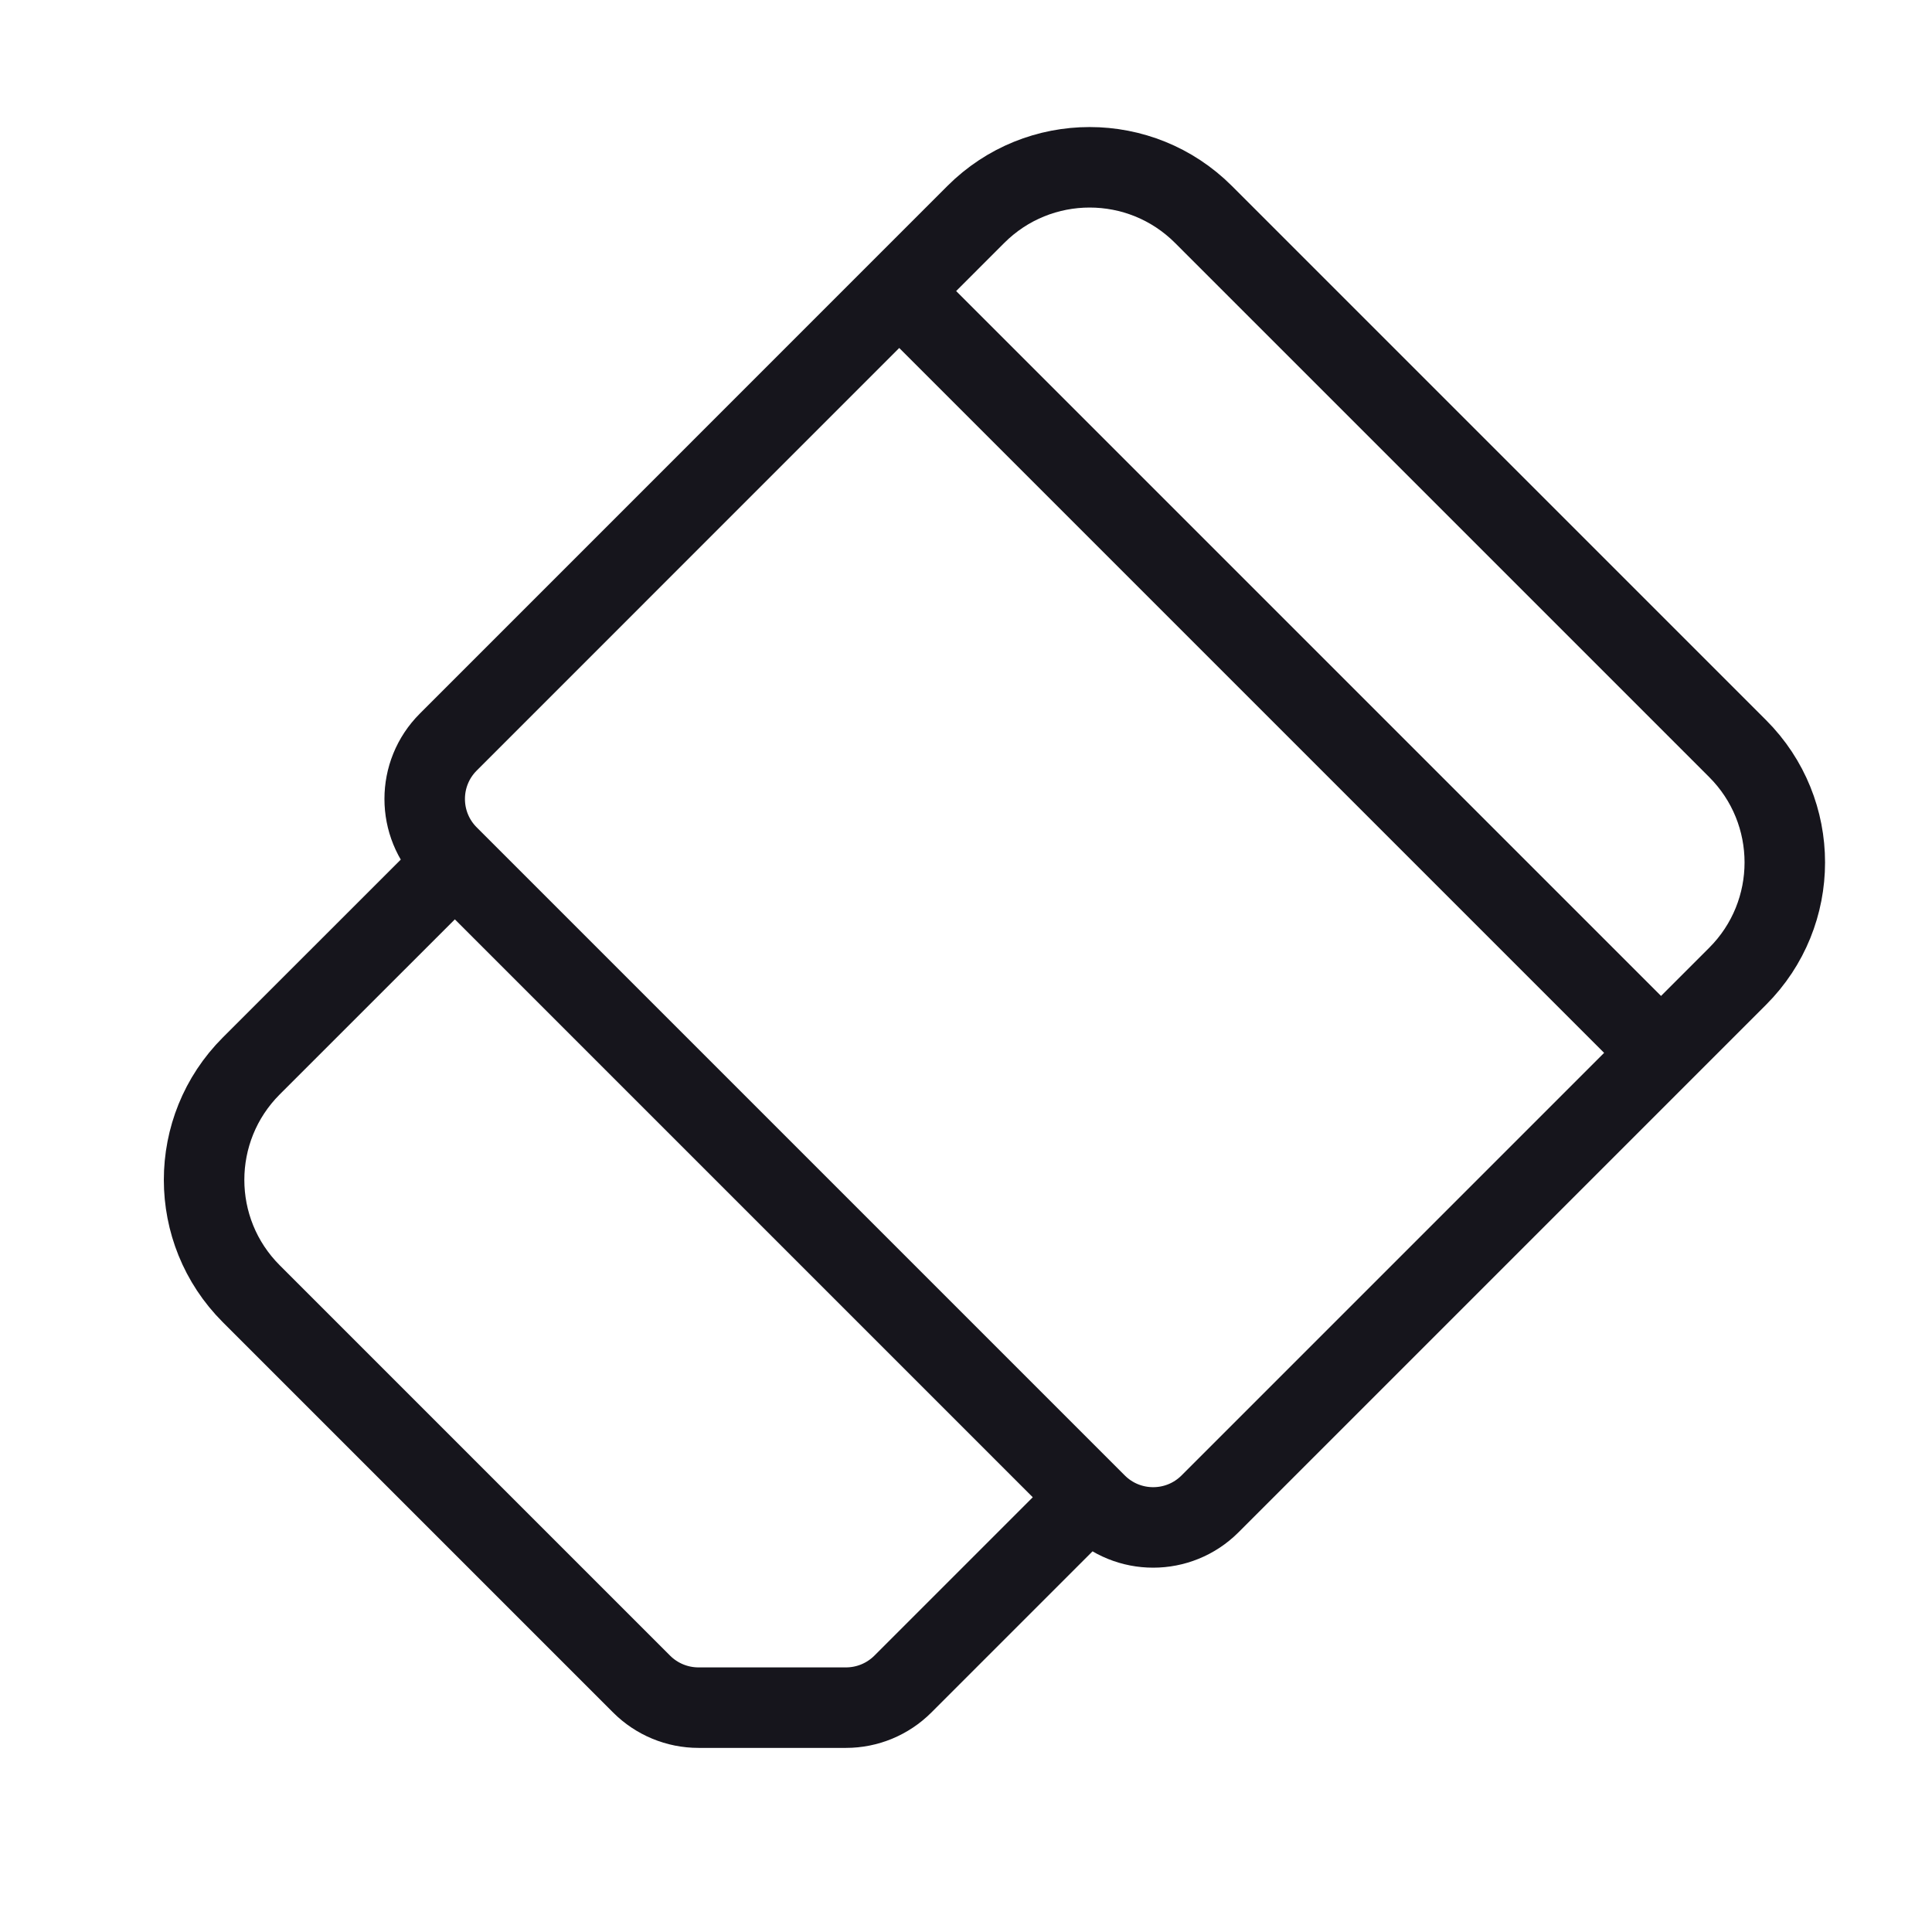 <svg width="24" height="24" viewBox="0 0 24 24" fill="none" xmlns="http://www.w3.org/2000/svg">
<path d="M5.65 10.714L3.121 13.242C2.34 14.024 2.34 15.29 3.121 16.071L7.97 20.92C8.158 21.108 8.412 21.213 8.677 21.213L10.509 21.213C10.774 21.213 11.028 21.108 11.216 20.92L13.536 18.6M20.634 13.079L11.171 3.616M21.585 9.299L14.95 2.664C14.169 1.883 12.903 1.883 12.122 2.664L5.569 9.218C5.178 9.608 5.178 10.242 5.569 10.632L13.618 18.681C14.008 19.072 14.642 19.072 15.032 18.681L21.585 12.128C22.367 11.347 22.367 10.08 21.585 9.299Z" stroke="#16151C" stroke-miterlimit="1.02" stroke-linecap="round" stroke-linejoin="round"/>
</svg>

